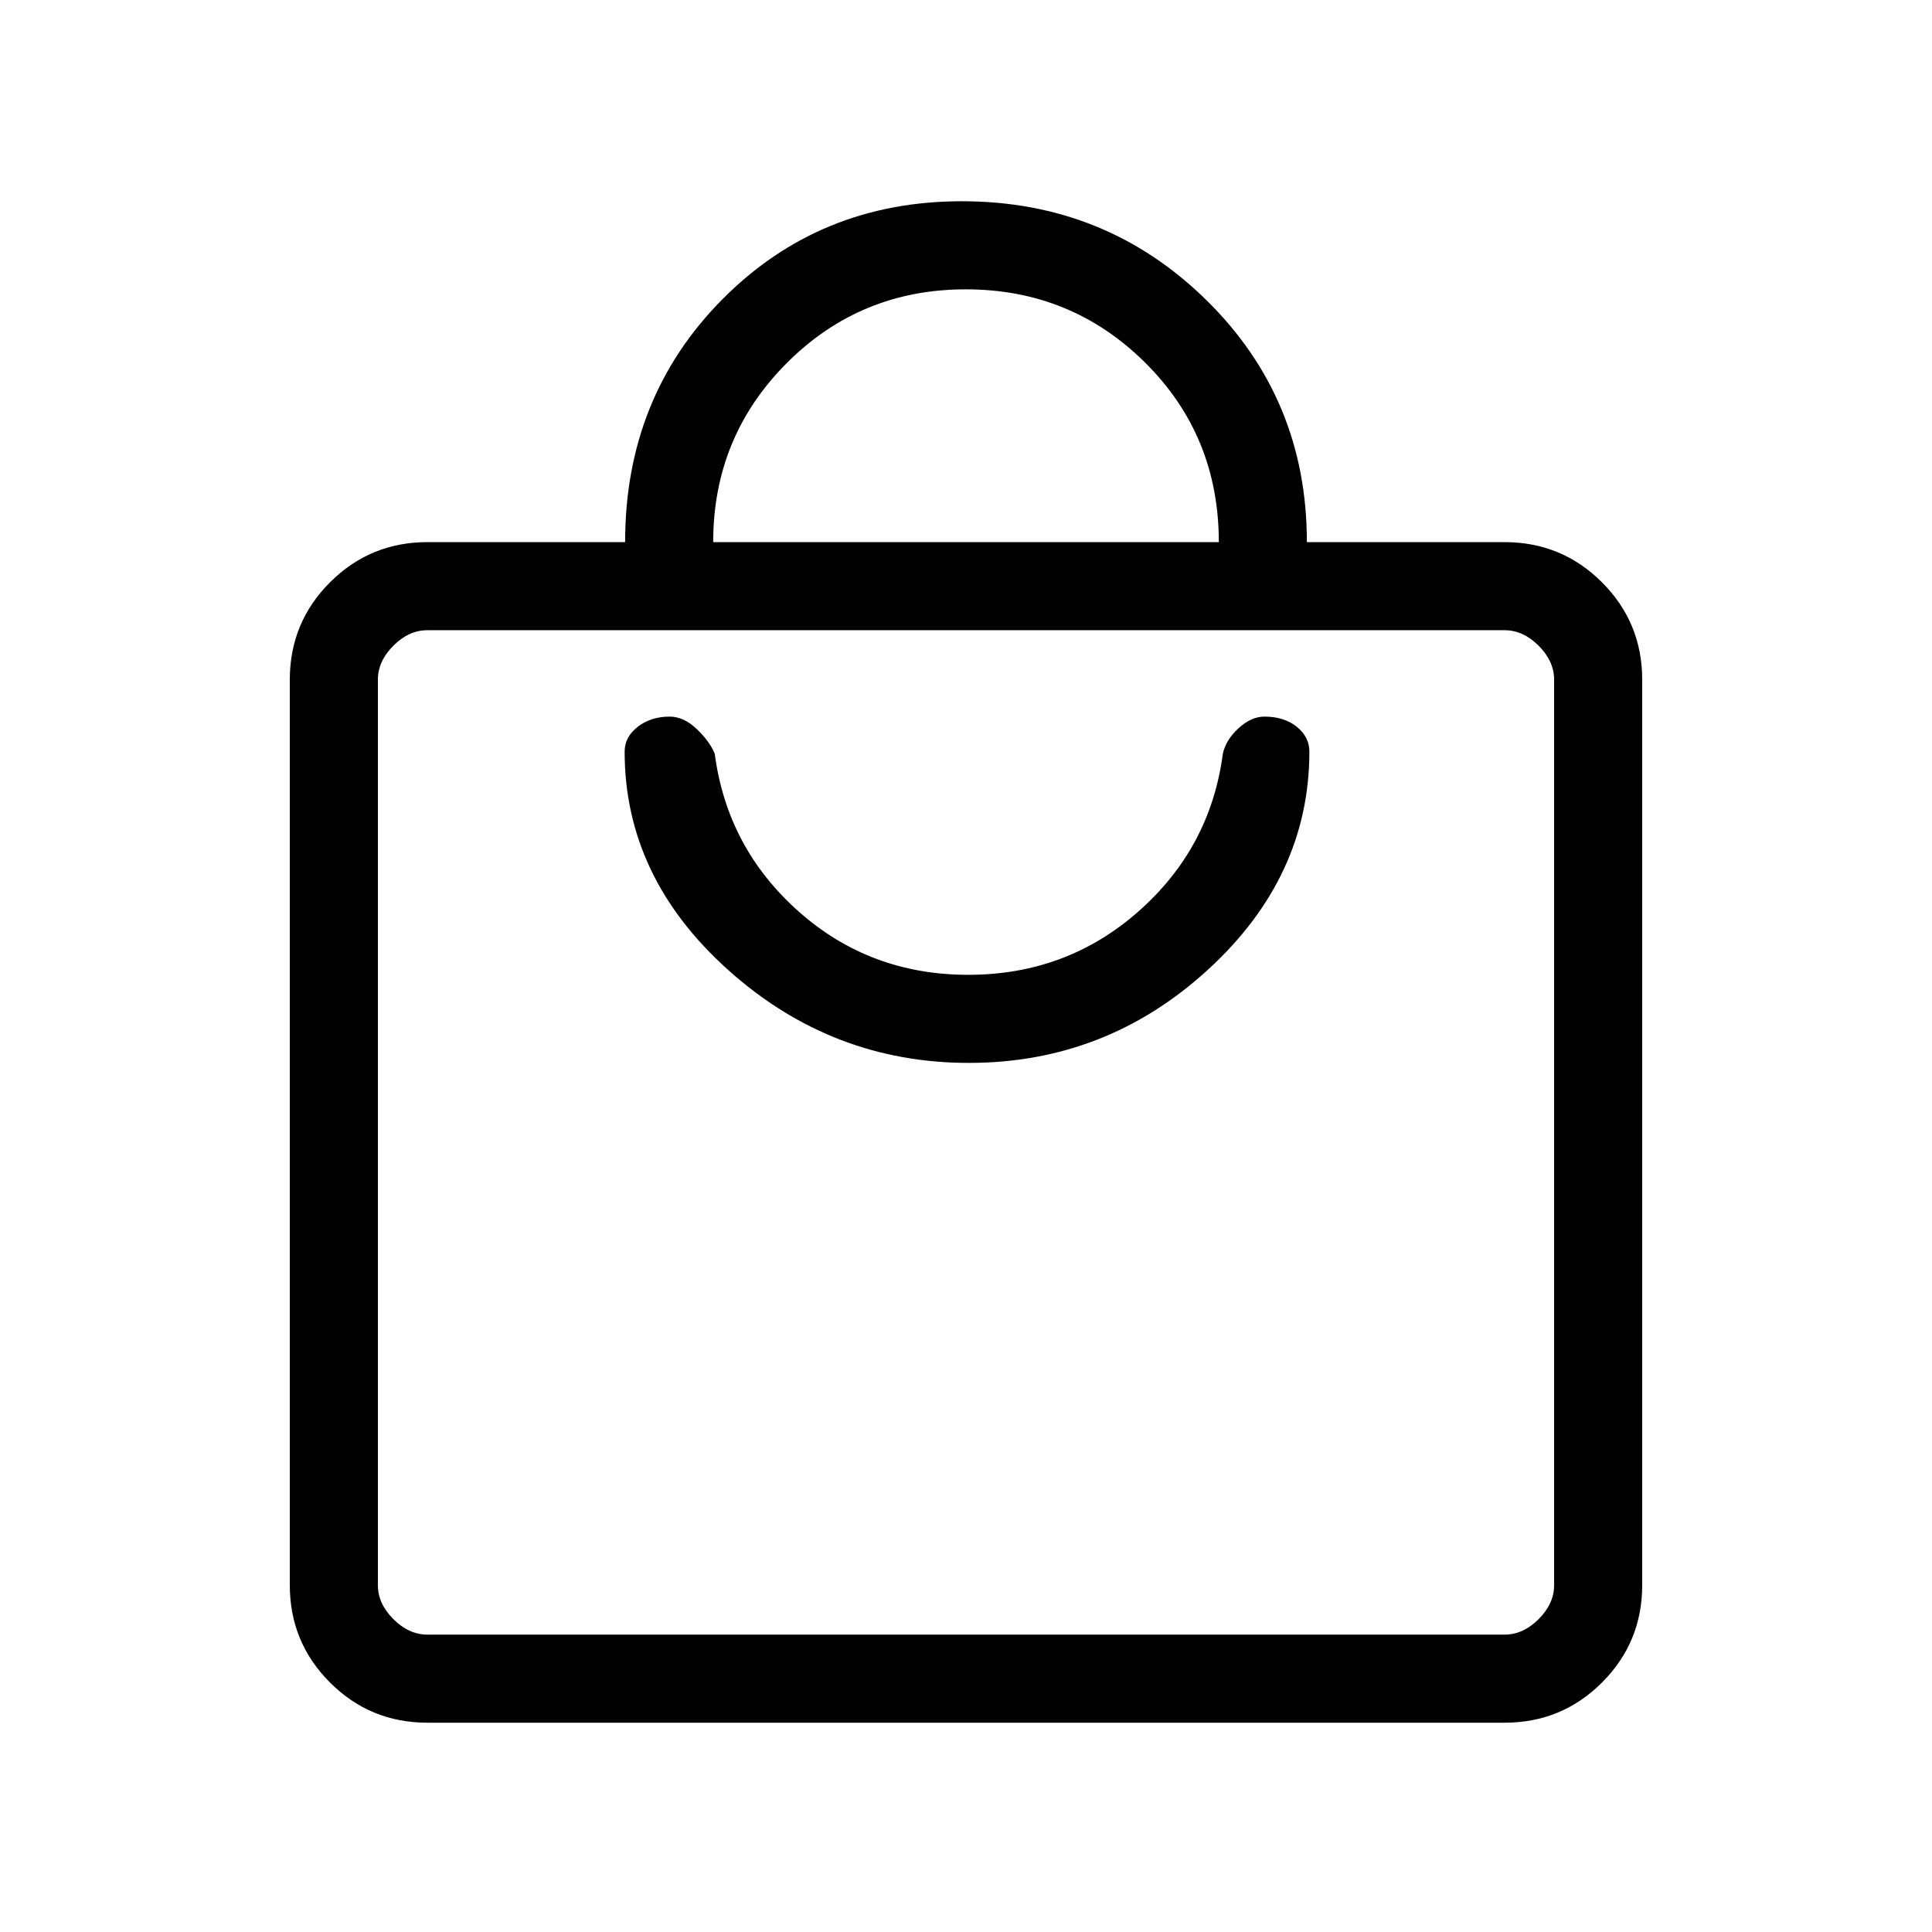 <svg xmlns="http://www.w3.org/2000/svg" height="48" viewBox="0 -960 960 960" width="48"><path d="M212.38-104q-28.44 0-48.41-19.97Q144-143.94 144-172.38v-449.85q0-28.44 19.97-48.41 19.97-19.98 48.41-19.98h98.24q0-71.92 48.32-120.65 48.33-48.73 119-48.73 71.49 0 121.47 49.09 49.97 49.1 49.97 120.29h98.24q28.44 0 48.41 19.98Q816-650.67 816-622.23v449.85q0 28.44-19.97 48.41Q776.06-104 747.62-104H212.38Zm0-43.77h535.24q9.23 0 16.92-7.69 7.69-7.69 7.69-16.92v-449.85q0-9.23-7.69-16.92-7.69-7.7-16.92-7.7H212.38q-9.23 0-16.92 7.7-7.69 7.69-7.69 16.92v449.85q0 9.23 7.69 16.92 7.69 7.69 16.92 7.69Zm142-542.85h251.24q0-52.92-36.68-89.26-36.67-36.35-89.06-36.35t-88.94 36.64q-36.56 36.63-36.56 88.97ZM187.77-147.77V-646.85-147.77Zm293.67-284.08q68.12 0 118.65-46.19t50.53-108.5q0-7.27-6.26-12.33-6.26-5.05-16.07-5.05-6.59 0-12.9 5.8-6.31 5.81-7.77 12.66-6.16 46.77-41.89 78.31-35.73 31.53-84.62 31.53-48.88 0-84.34-31.53-35.46-31.54-41.62-78.31-2.46-6.08-8.92-12.27-6.47-6.19-13.46-6.19-9.35 0-15.87 5.05-6.52 5.06-6.52 12.33 0 62.38 51.47 108.54 51.46 46.15 119.59 46.15Z"/></svg>